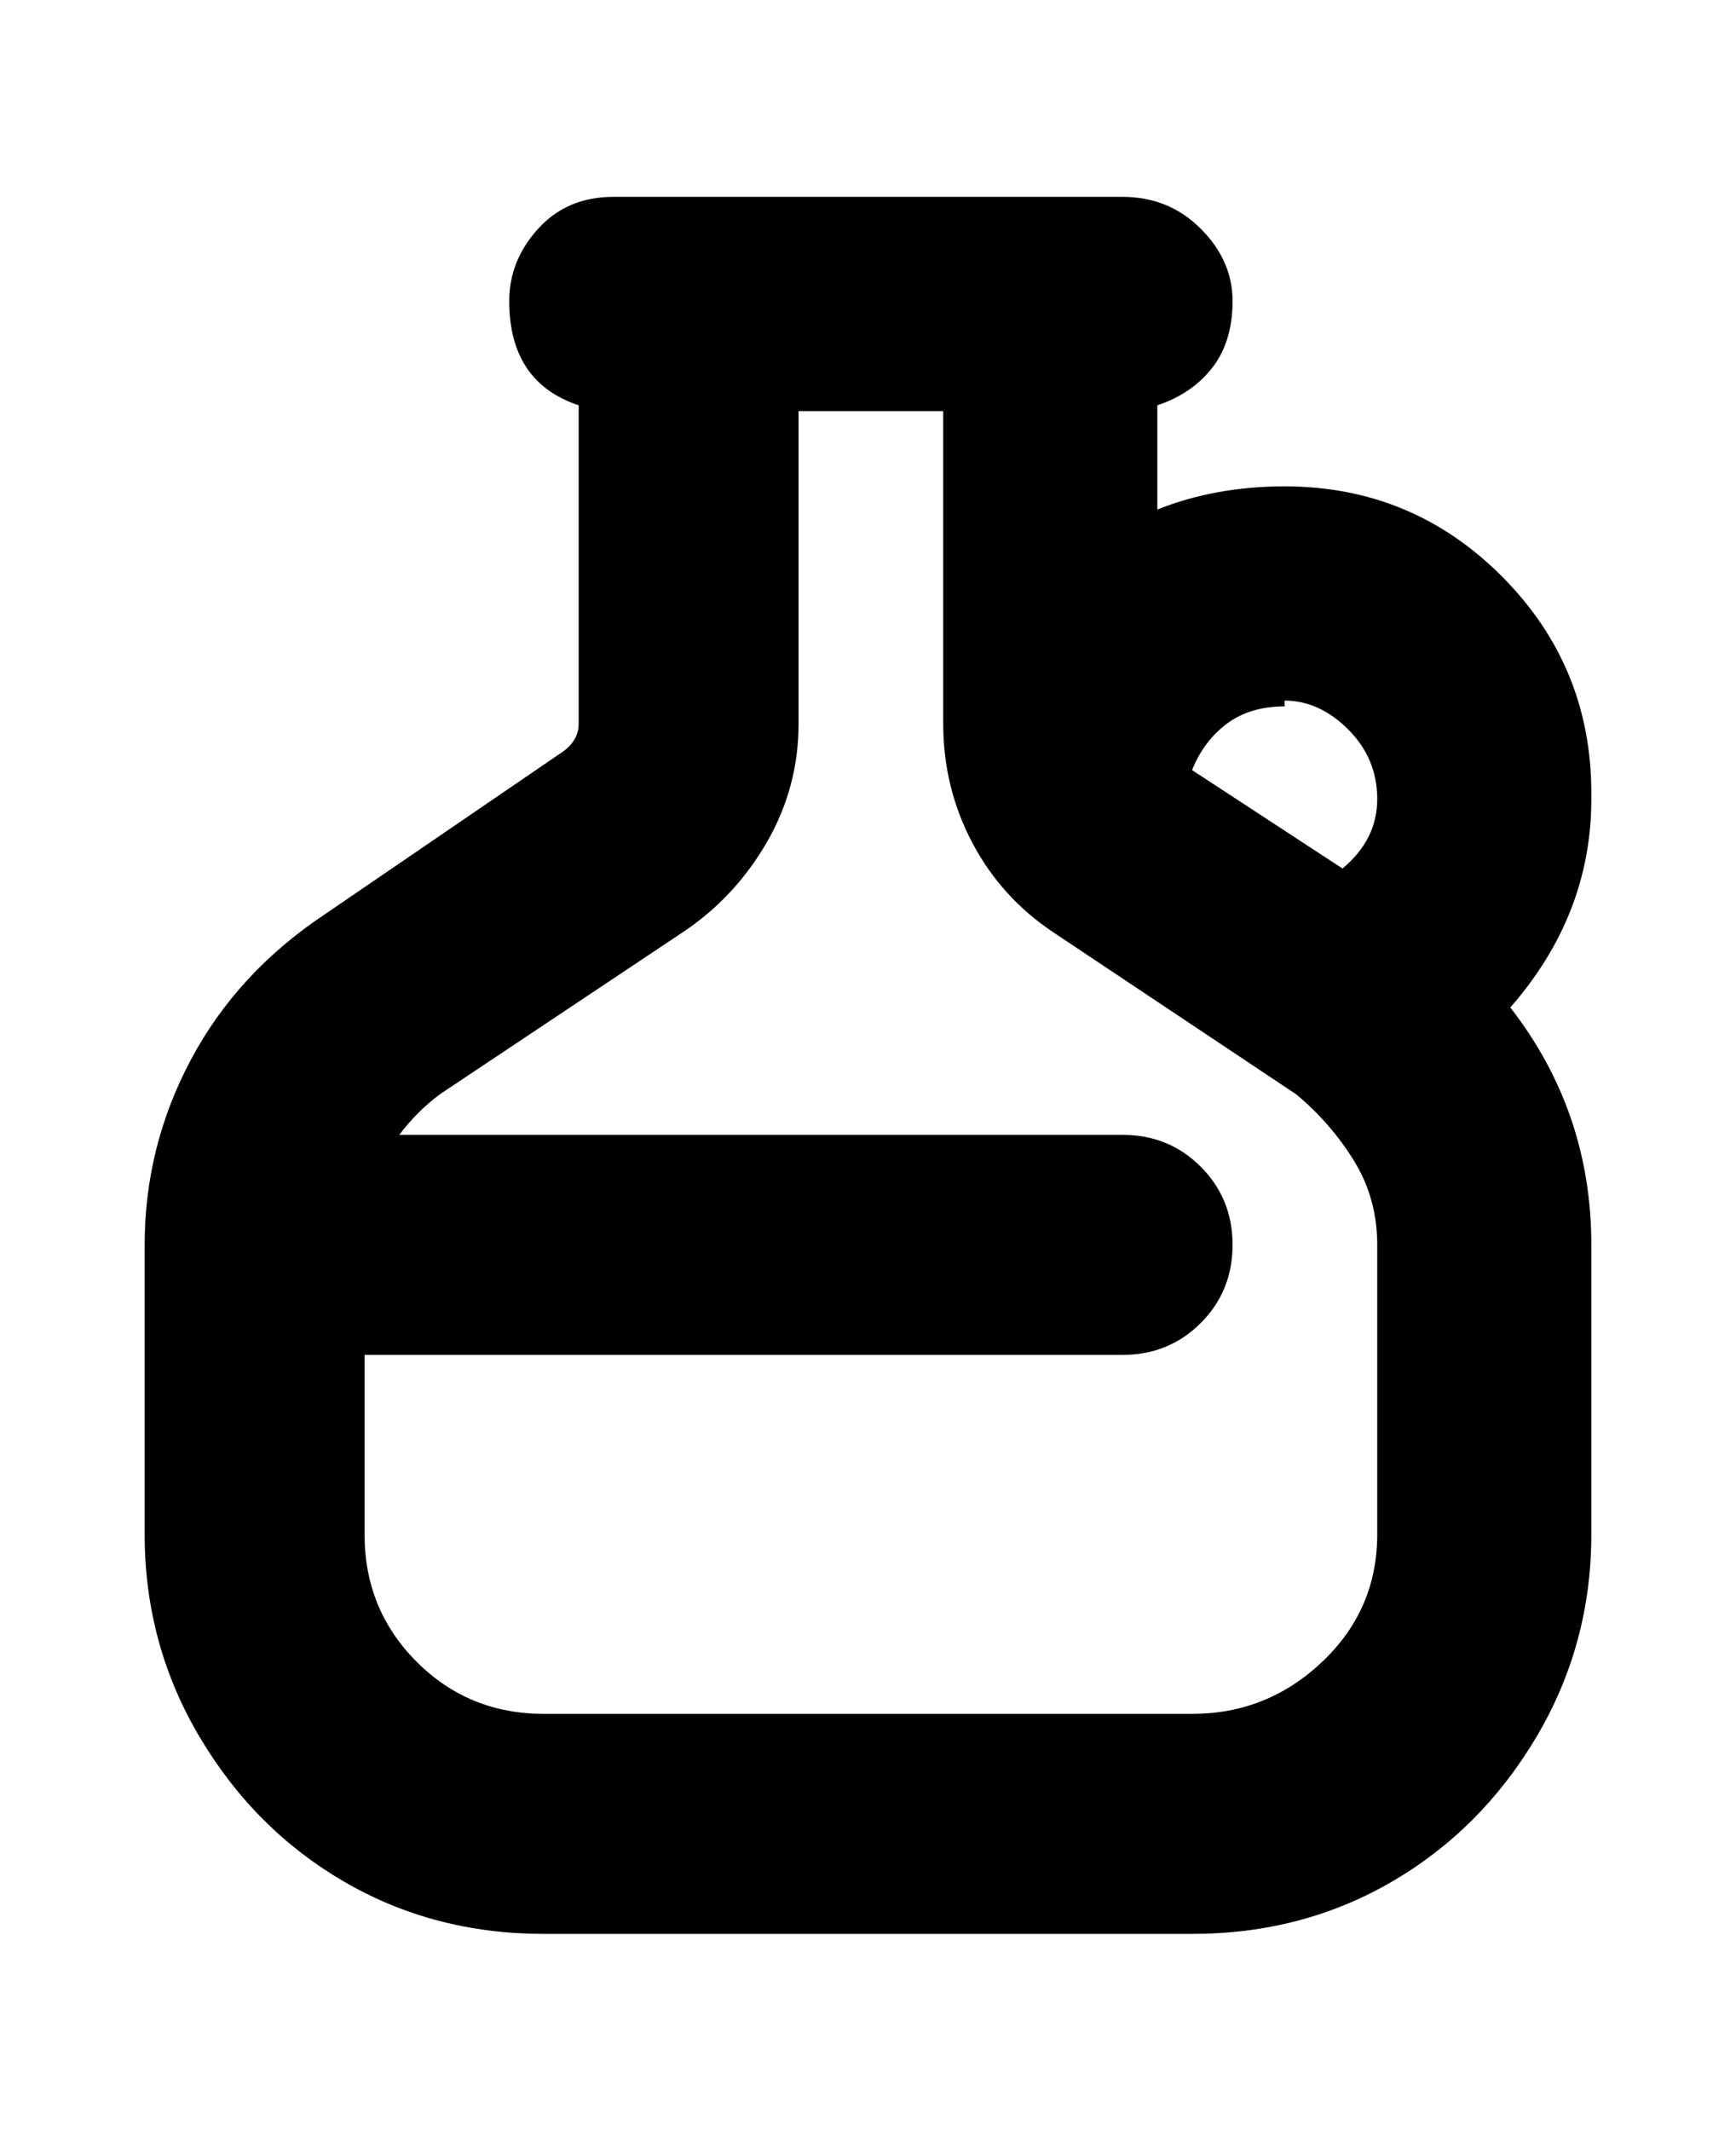 <svg viewBox="0 0 300 368" xmlns="http://www.w3.org/2000/svg"><path d="M275 137q0-22-15.5-37.5T222 84q-12 0-22 4V70q6-2 9.5-6.5T213 52q0-7-5.5-12.5T194 34h-88q-8 0-13 5.5T88 52q0 7 3 11.5t9 6.5v55q0 3-3 5l-41 28q-15 10-23 25t-8 32v50q0 19 9.5 35t25 25q15.5 9 34.5 9h112q19 0 34.5-9t25-25q9.5-16 9.5-35v-50q0-23-14-41 14-16 14-36v-1zm-53-16q6 0 11 5t5 12q0 7-6 12l-26-17q2-5 6-8t10-3v-1zm16 144q0 13-9.5 22t-22.5 9H94q-13 0-22-9t-9-22v-31h131q8 0 13.5-5.5T213 215q0-8-5.5-13.5T194 196H69q3-4 7-7l42-28q9-6 14.5-15.5T138 125V71h25v54q0 11 5 20.5t14 15.5l42 28q6 5 10 11.5t4 14.5v50z"/></svg>